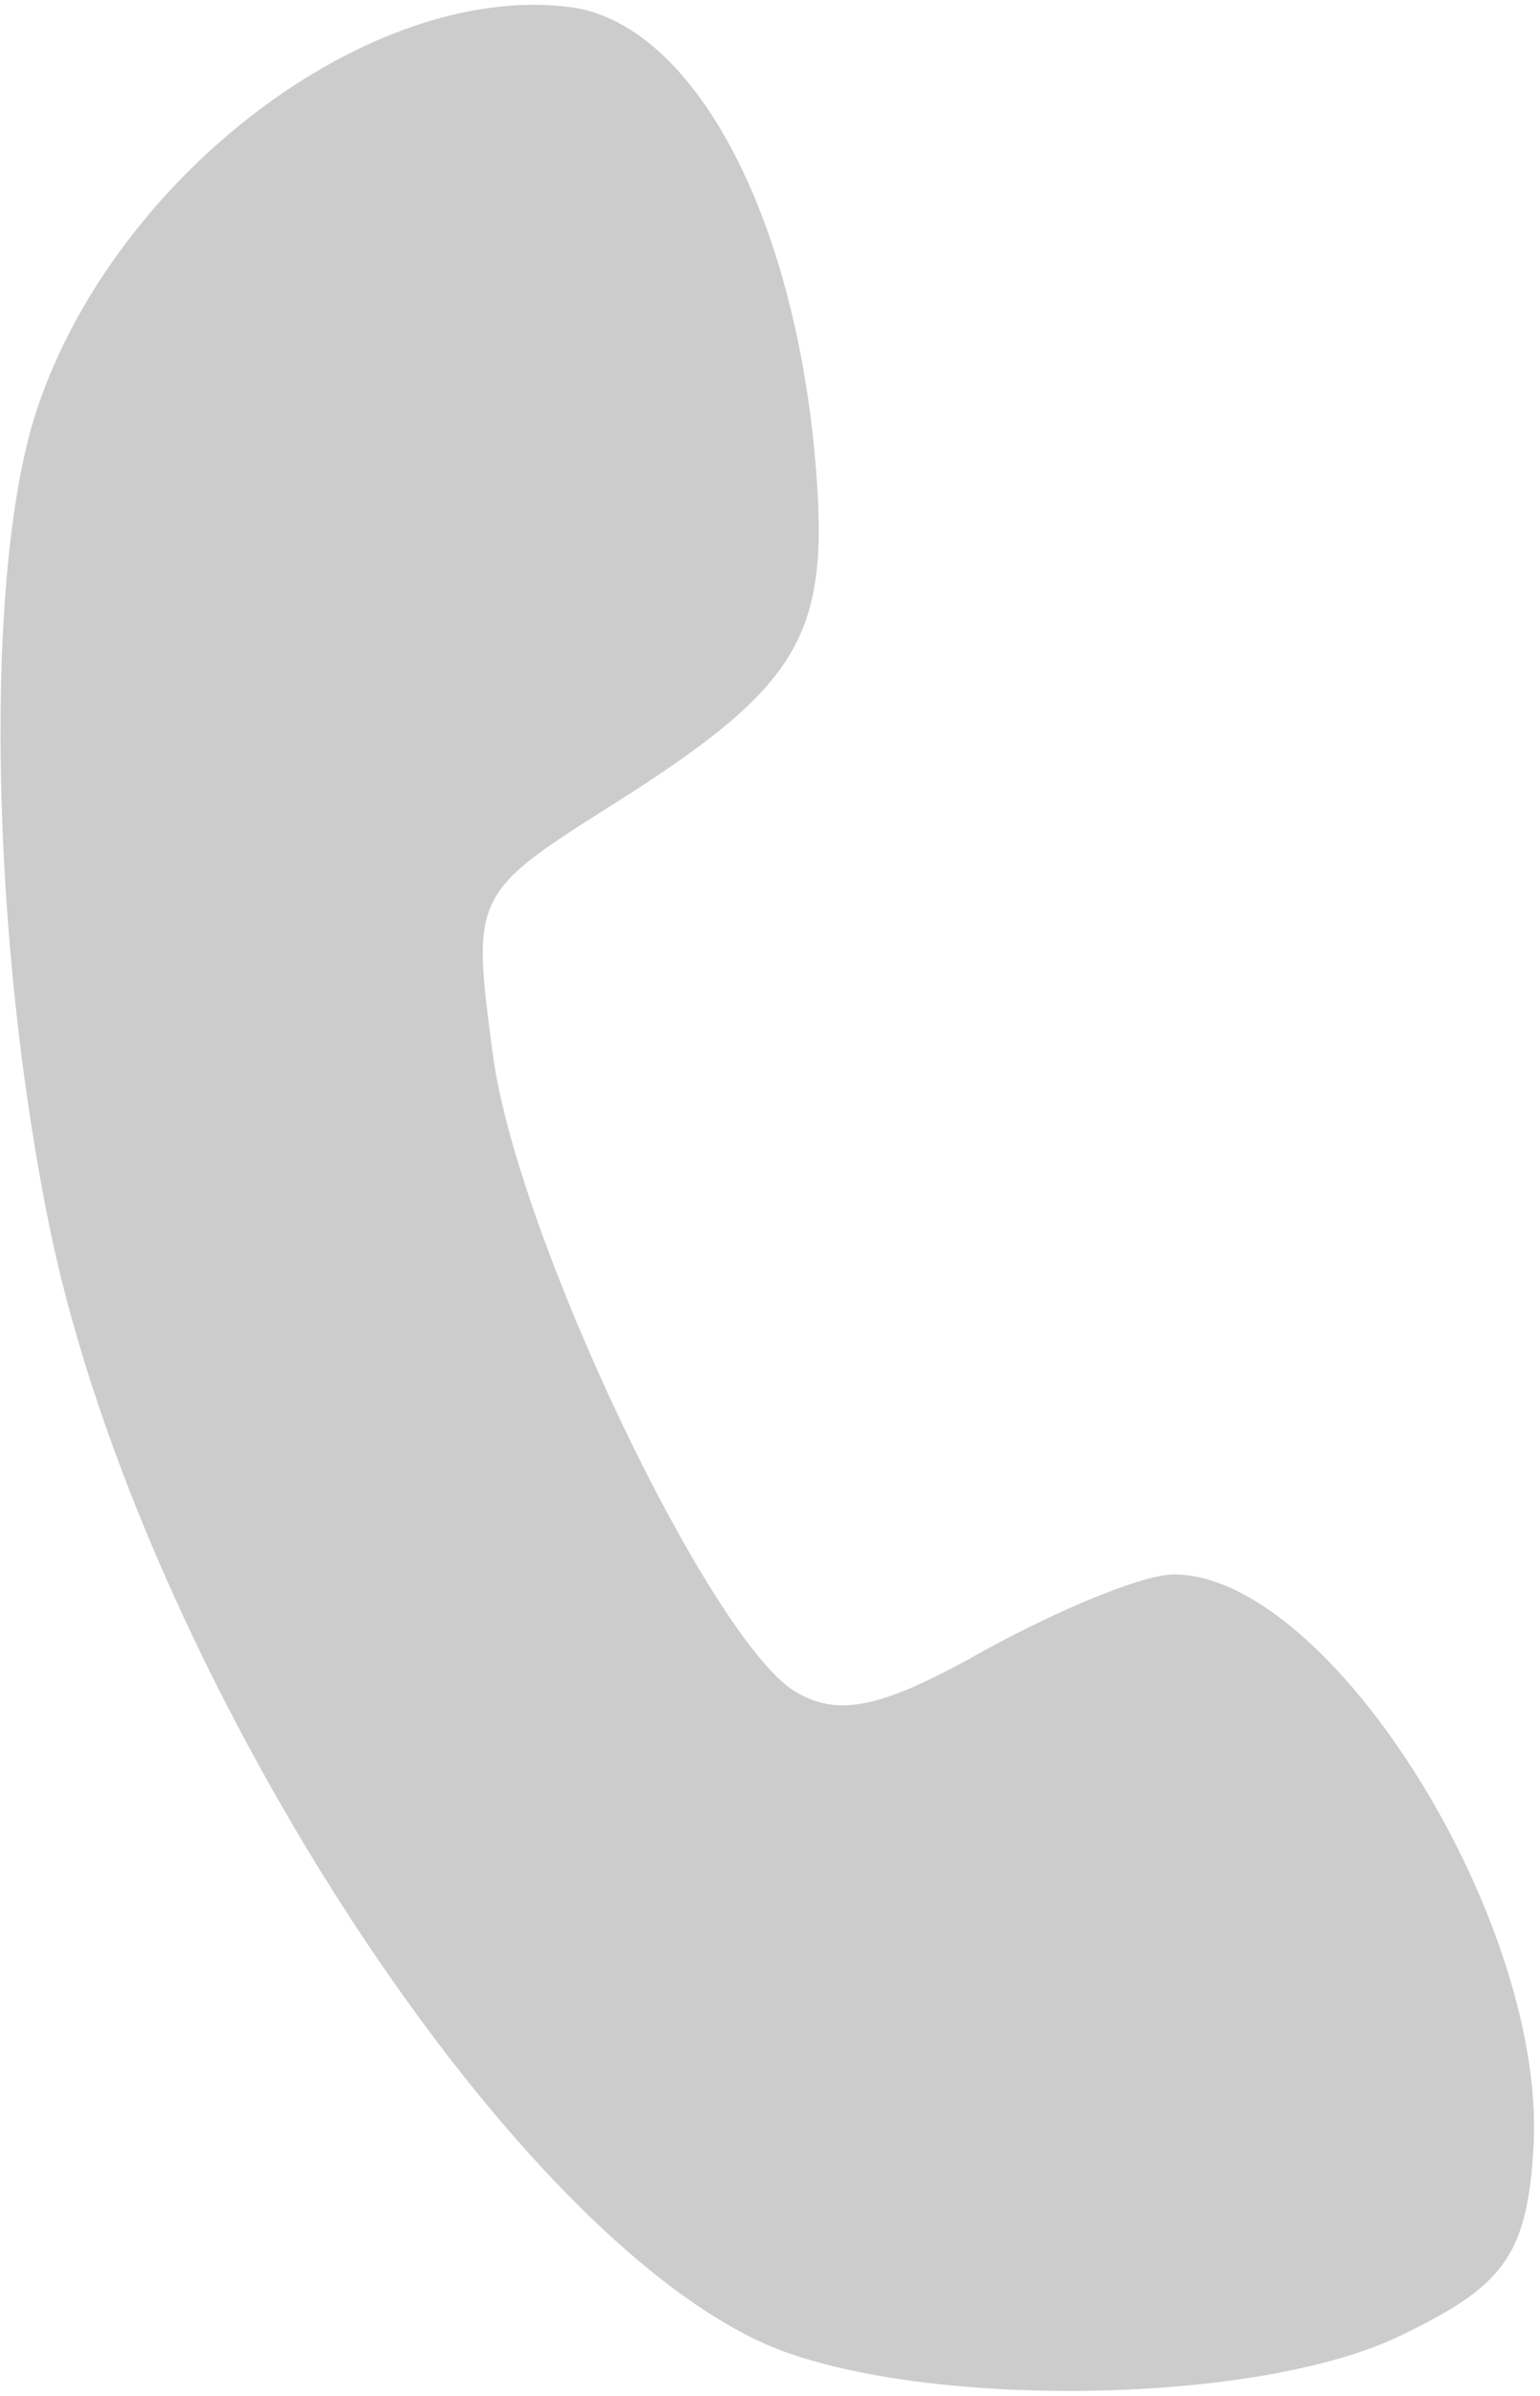 <!DOCTYPE svg PUBLIC "-//W3C//DTD SVG 20010904//EN" "http://www.w3.org/TR/2001/REC-SVG-20010904/DTD/svg10.dtd">
<svg version="1.0" xmlns="http://www.w3.org/2000/svg" width="45px" height="70px" viewBox="0 0 450 700" preserveAspectRatio="xMidYMid meet">
<g id="layer1" fill="#cccccc" stroke="none">
 <path d="M224 685 c-77 -34 -182 -197 -209 -324 -18 -86 -20 -195 -4 -242 23 -68 97 -124 155 -117 35 4 65 57 72 130 5 54 -3 68 -62 105 -38 24 -38 26 -32 71 7 53 63 170 88 186 13 8 26 5 56 -12 22 -12 46 -22 55 -22 46 0 110 103 105 169 -2 30 -9 39 -38 53 -42 21 -142 22 -186 3z"/>
 </g>

</svg>
